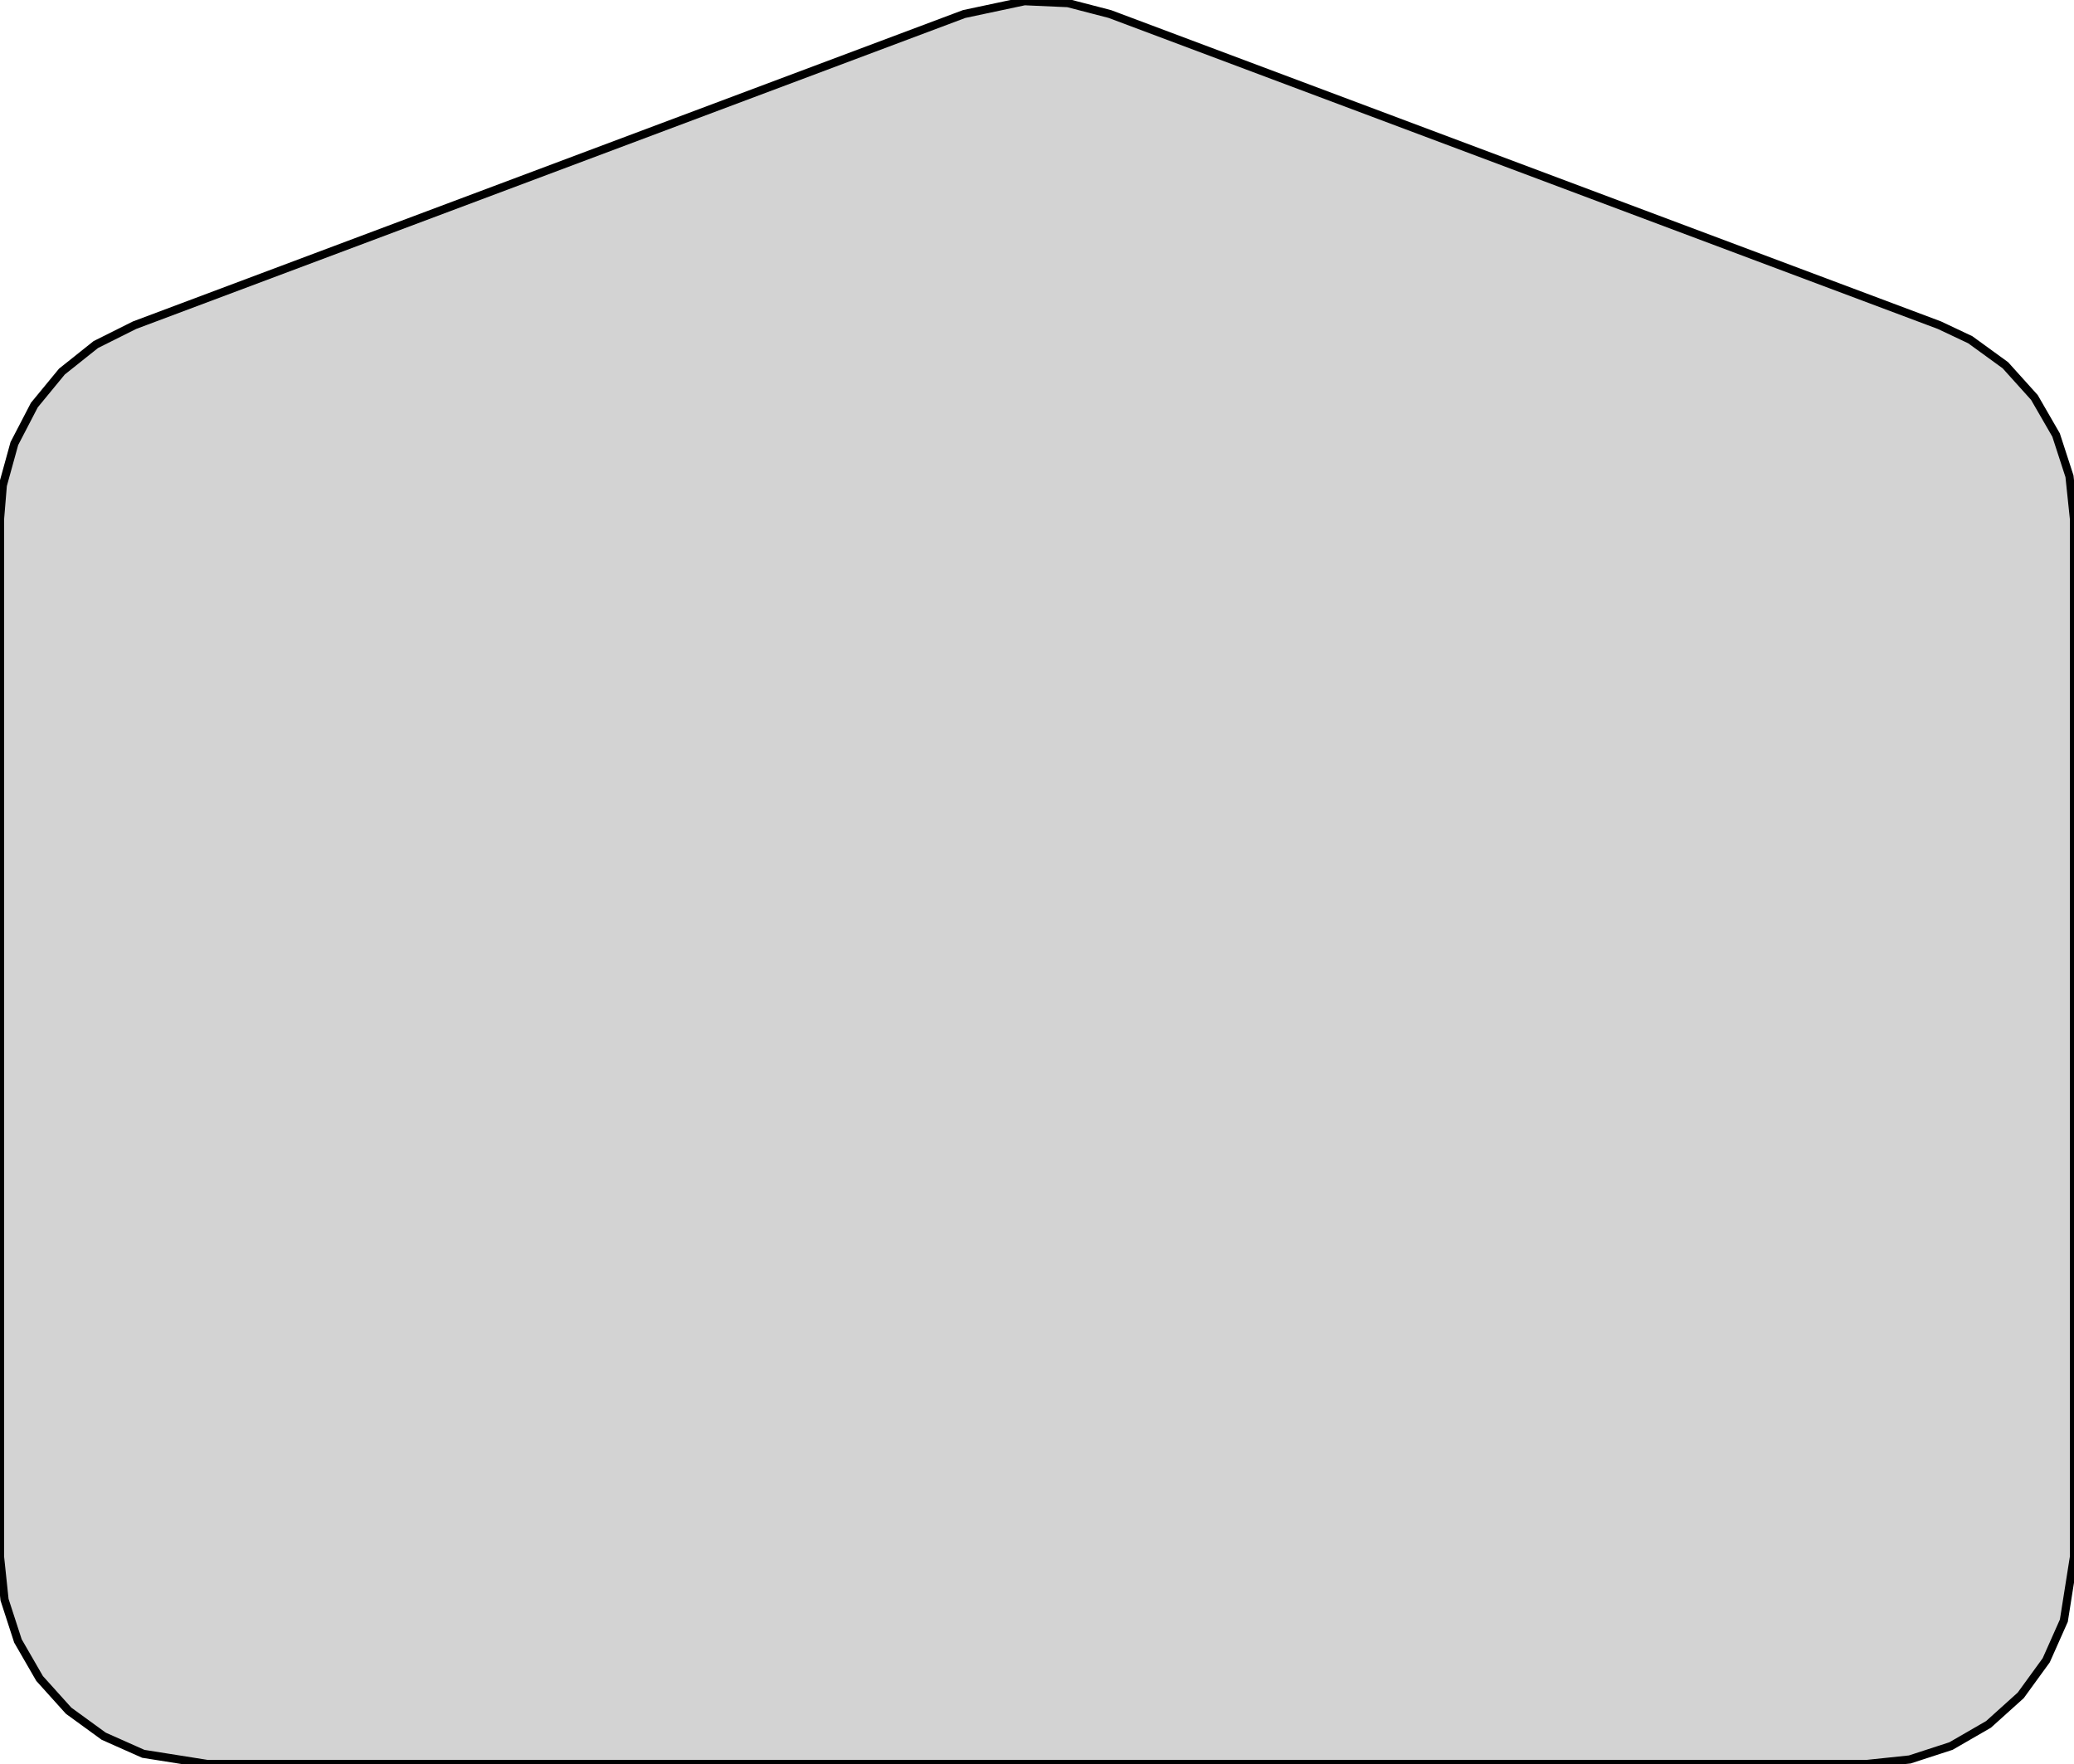 <?xml version="1.0" standalone="no"?>
<!DOCTYPE svg PUBLIC "-//W3C//DTD SVG 1.1//EN" "http://www.w3.org/Graphics/SVG/1.1/DTD/svg11.dtd">
<svg width="127mm" height="108mm" viewBox="-127 -108 127 108" xmlns="http://www.w3.org/2000/svg" version="1.1">
<title>OpenSCAD Model</title>
<path d="
M -10.059,-0.277 L -7.534,-1.098 L -5.235,-2.425 L -3.262,-4.202 L -1.701,-6.35 L -0.622,-8.775
 L 0,-12.7 L 0,-76.2 L -0.277,-78.841 L -1.098,-81.366 L -2.425,-83.665 L -4.202,-85.638
 L -6.35,-87.198 L -8.241,-88.091 L -59.041,-107.142 L -61.611,-107.809 L -64.263,-107.927 L -67.959,-107.142
 L -118.759,-88.091 L -121.134,-86.904 L -123.21,-85.249 L -124.897,-83.199 L -126.121,-80.843 L -126.828,-78.284
 L -127,-76.2 L -127,-12.7 L -126.722,-10.059 L -125.902,-7.534 L -124.575,-5.235 L -122.798,-3.262
 L -120.65,-1.701 L -118.225,-0.622 L -114.3,-0 L -12.7,-0 z
" stroke="black" fill="lightgray" stroke-width="0.5"/>
</svg>
